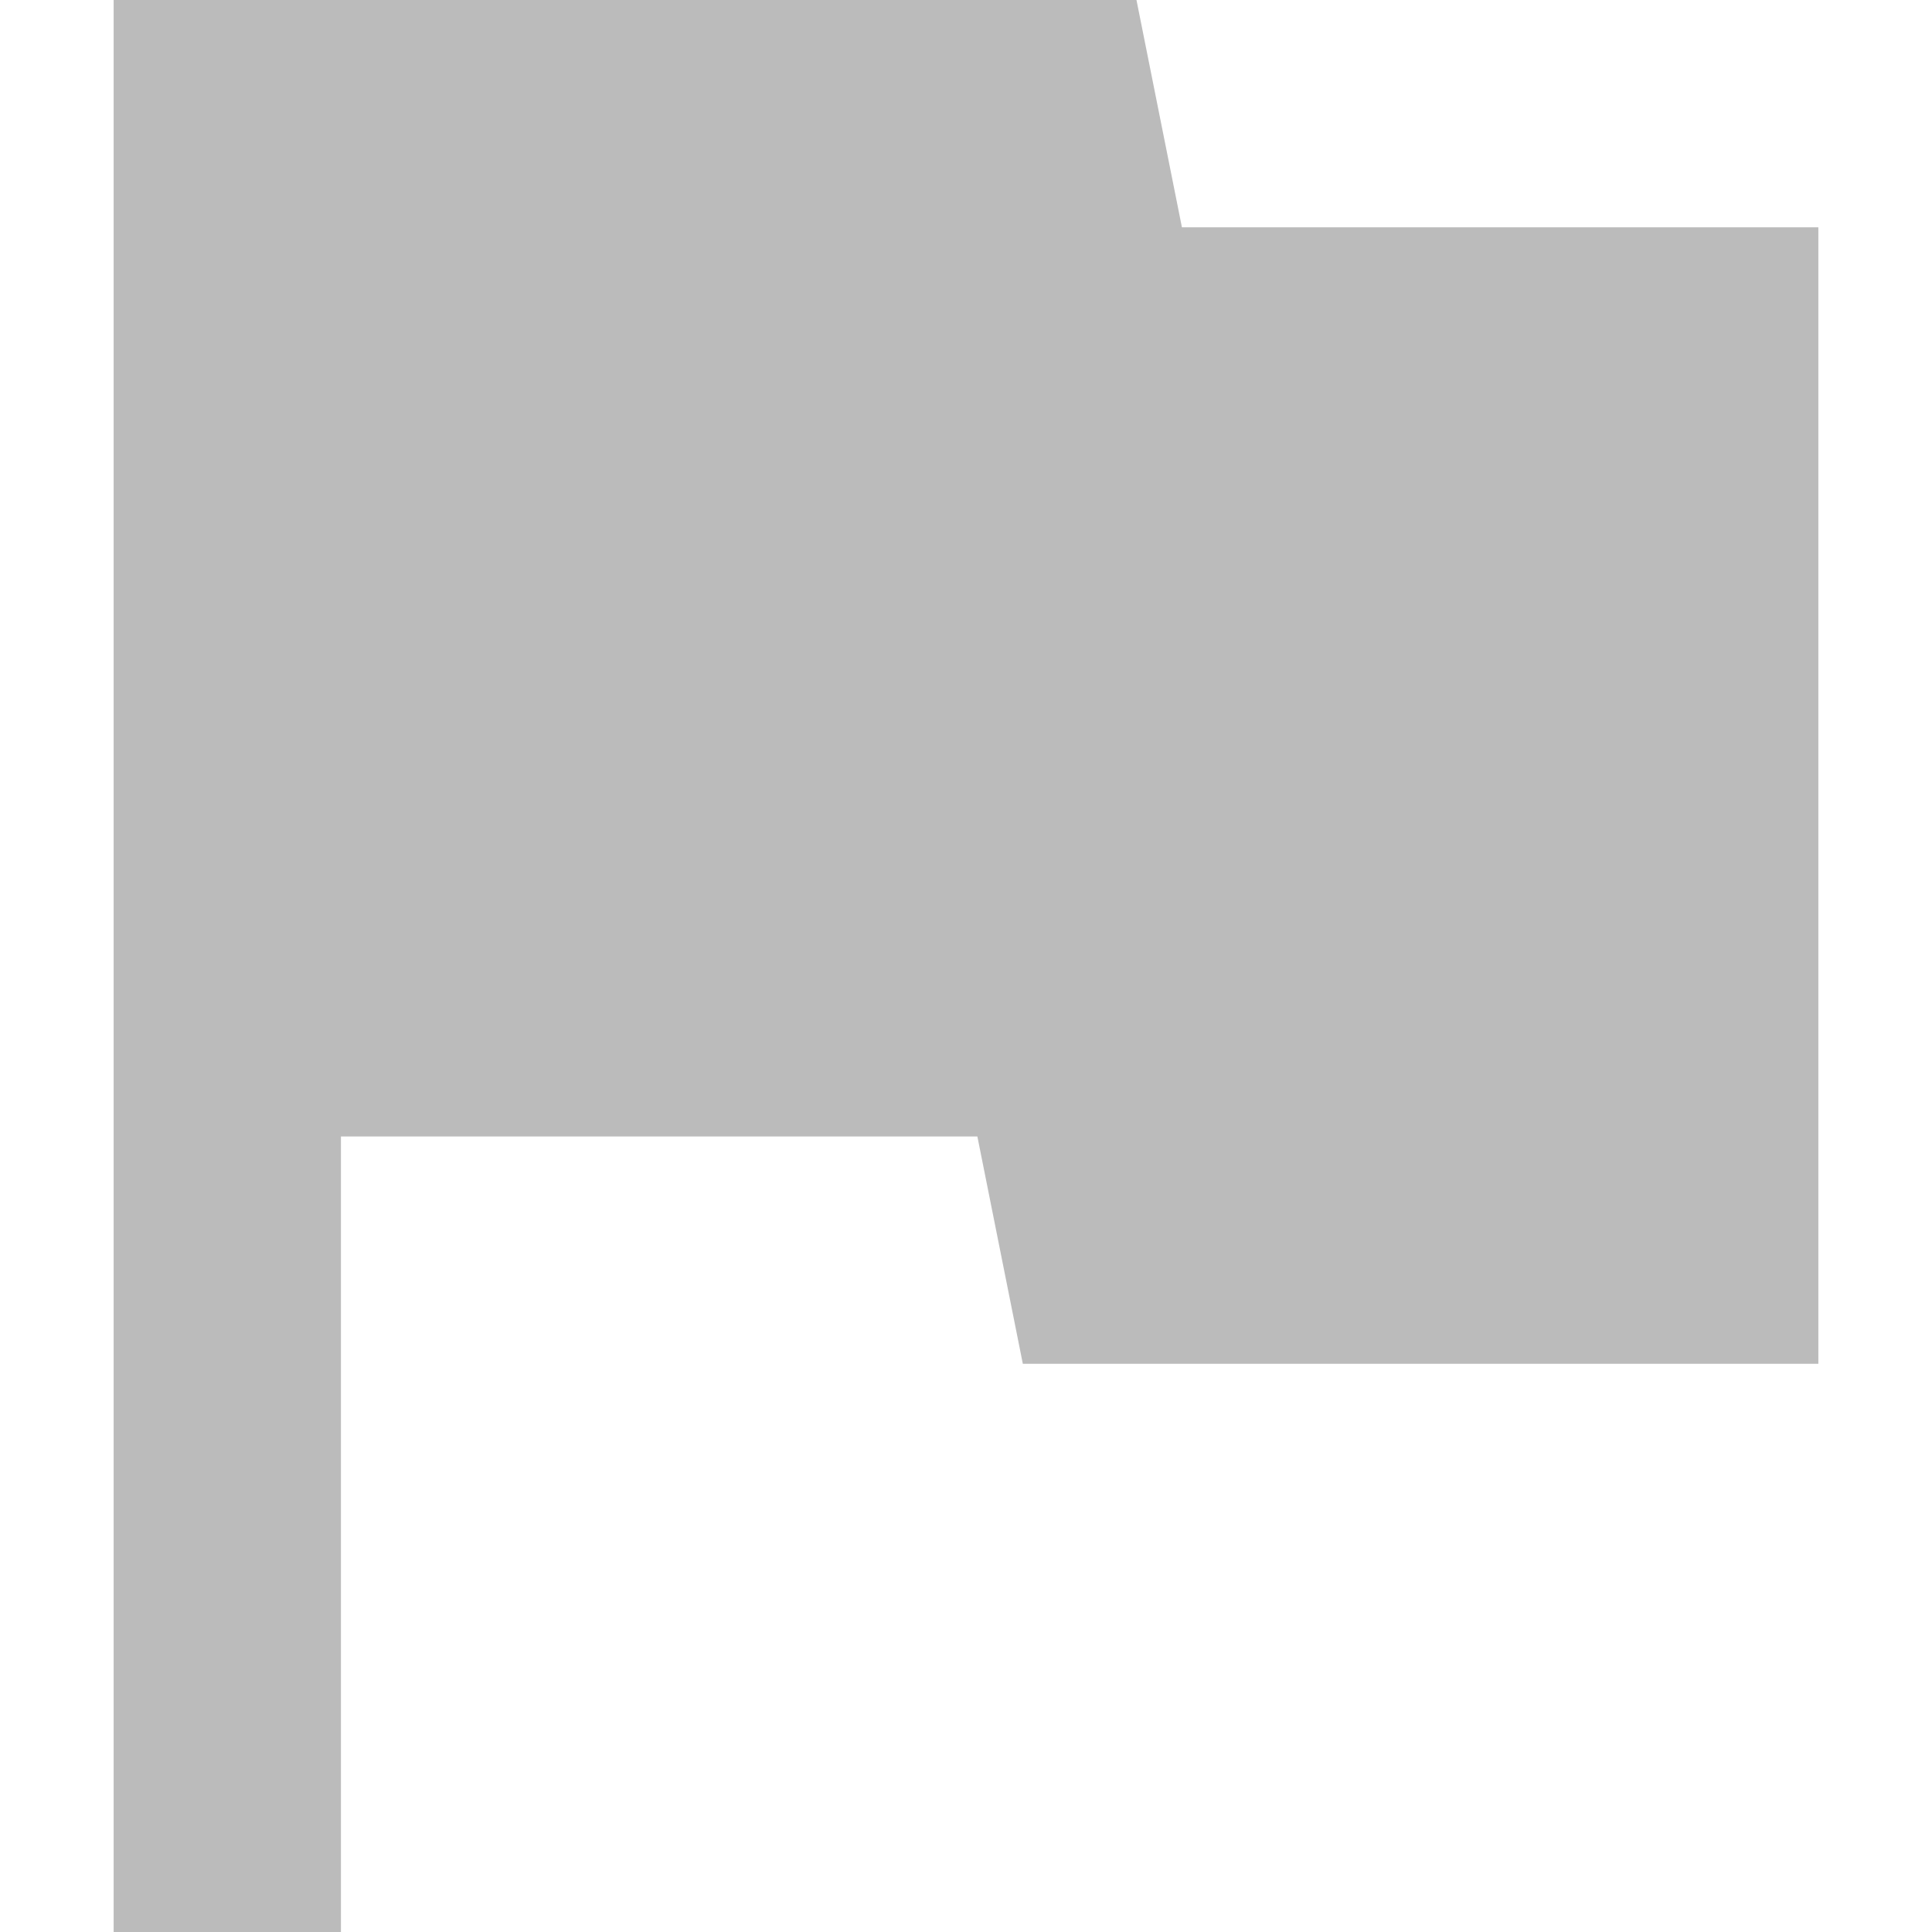 <?xml version="1.0" standalone="no"?><!DOCTYPE svg PUBLIC "-//W3C//DTD SVG 1.1//EN" "http://www.w3.org/Graphics/SVG/1.1/DTD/svg11.dtd"><svg t="1485233161035" class="icon" style="" viewBox="0 0 1024 1024" version="1.1" xmlns="http://www.w3.org/2000/svg" p-id="7502" xmlns:xlink="http://www.w3.org/1999/xlink" width="200" height="200"><defs><style type="text/css"></style></defs><path d="M626.447 120.471 602.353 0 60.235 0 60.235 1024 180.706 1024 180.706 602.353 518.024 602.353 542.118 722.824 963.765 722.824 963.765 120.471Z" p-id="7503" fill="#bbbbbb"></path></svg>